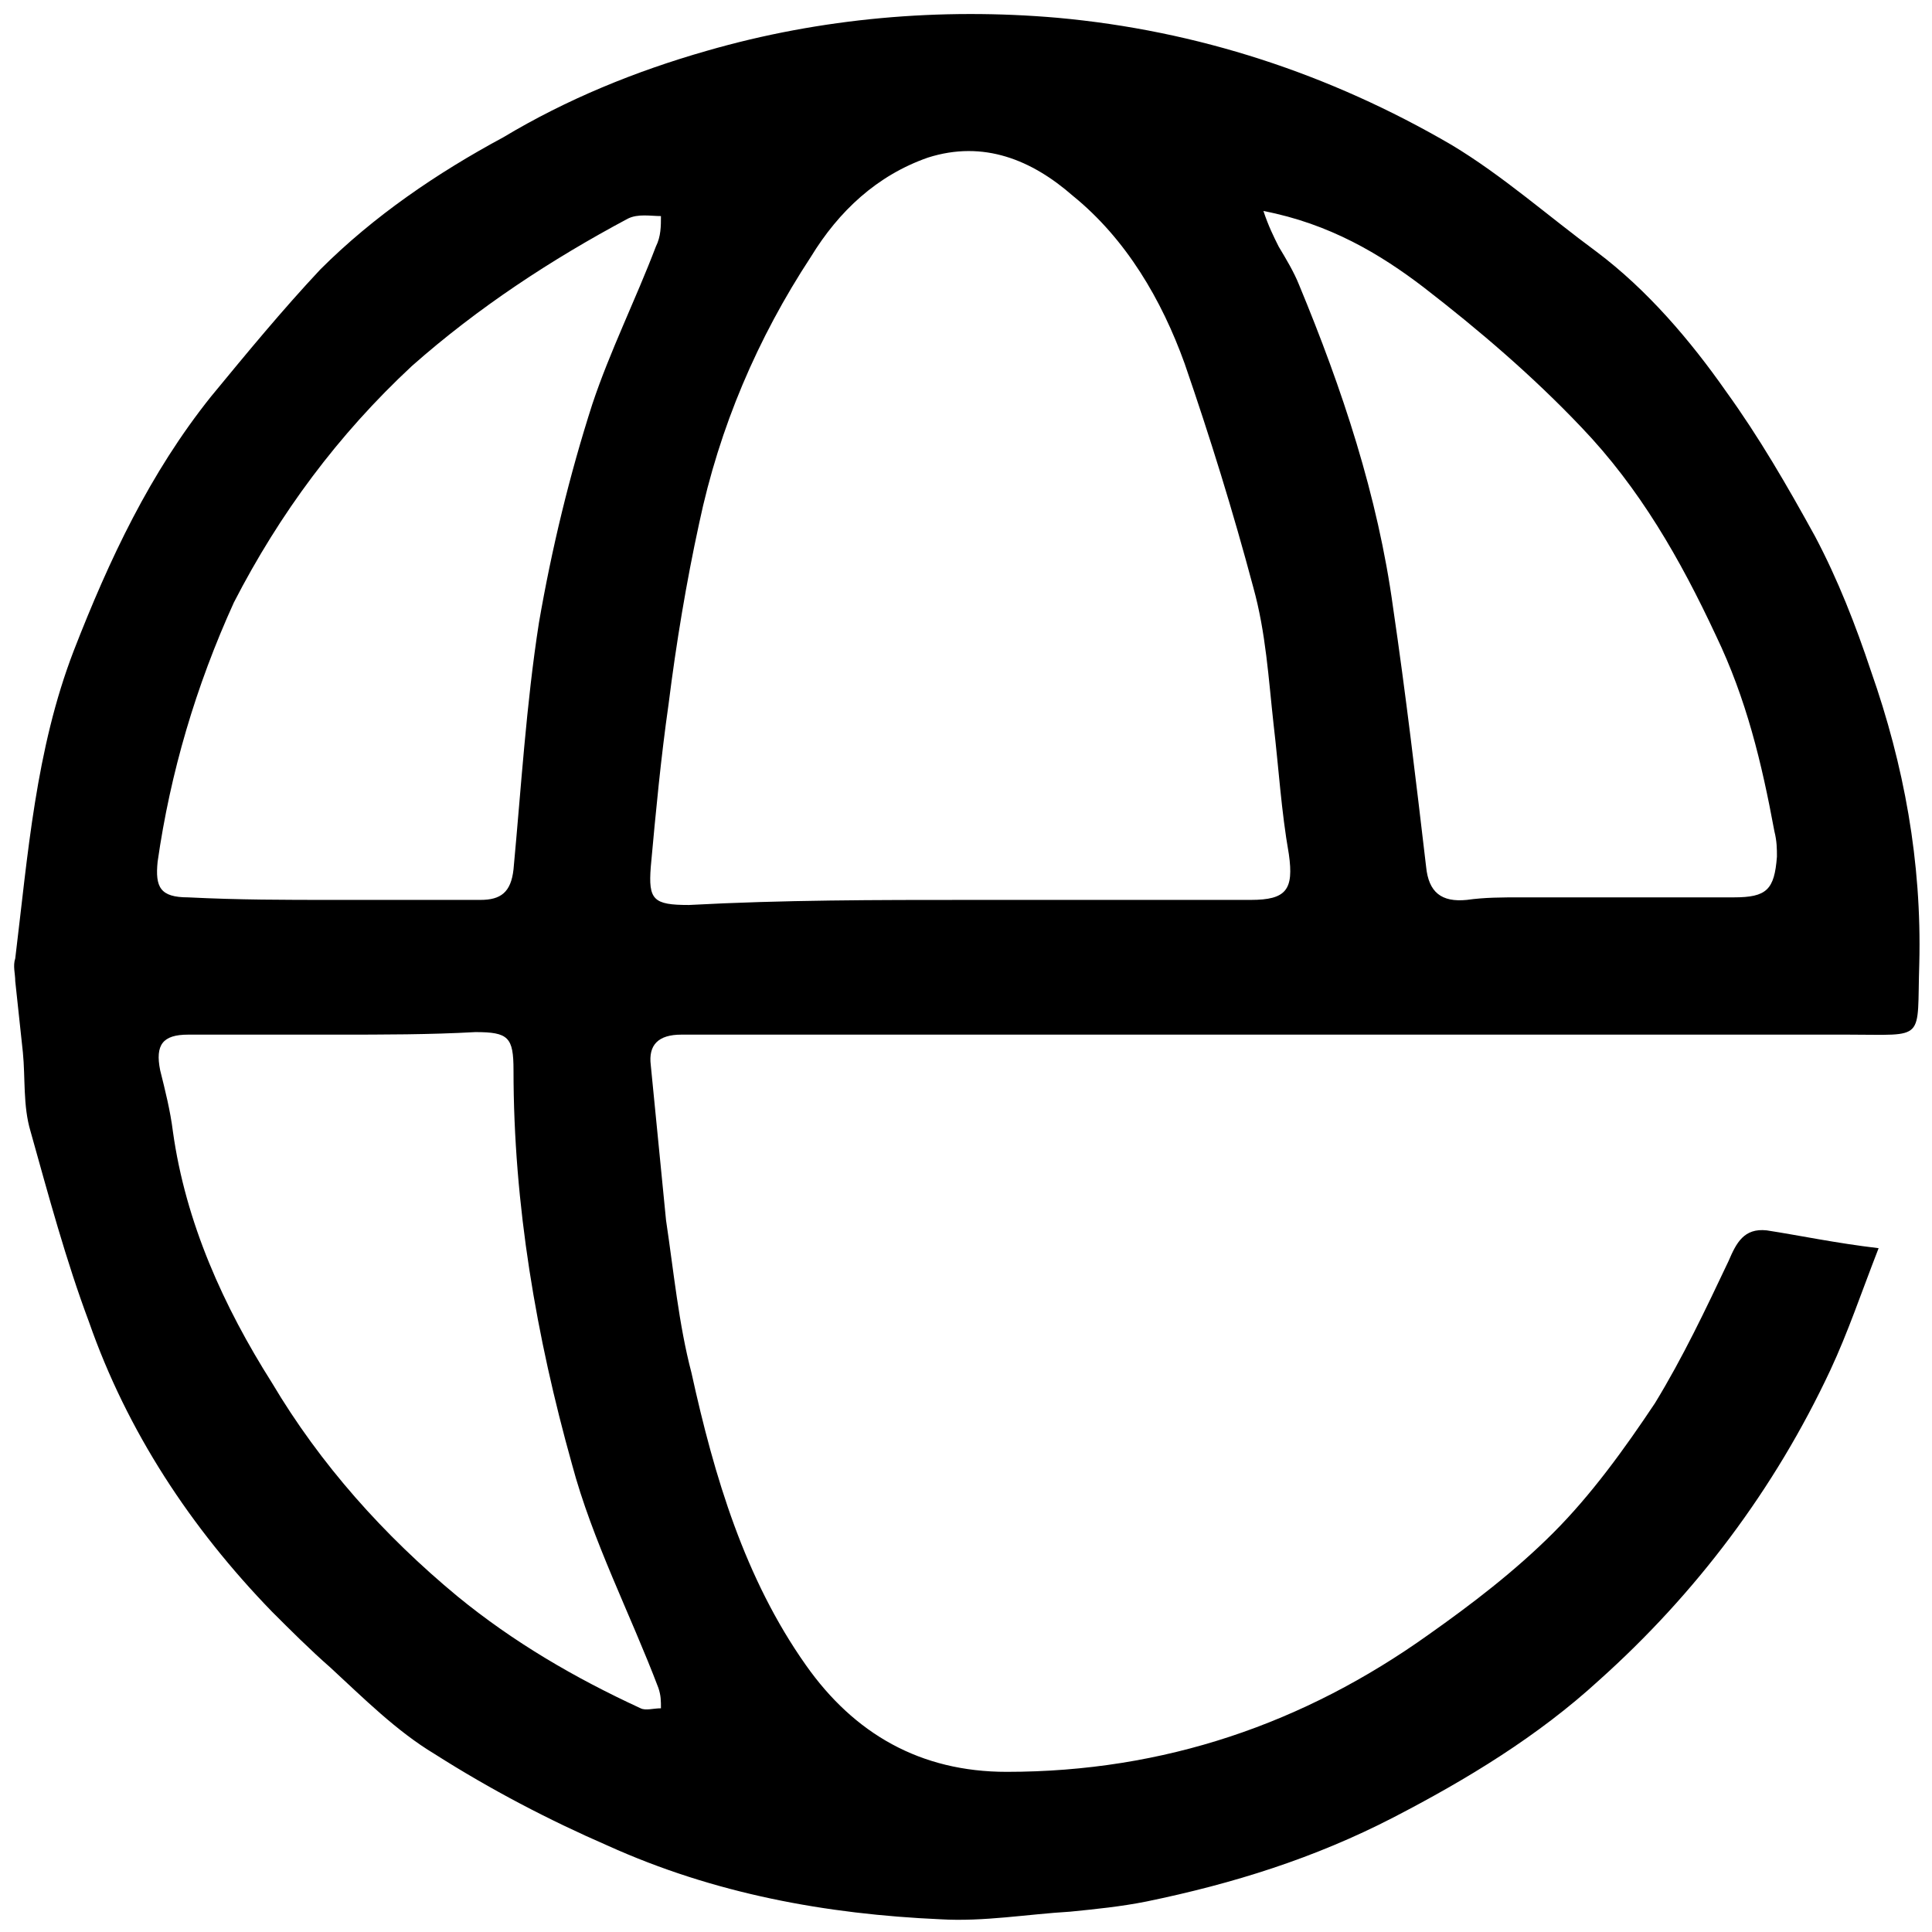 <?xml version="1.0" encoding="utf-8"?>
<!-- Generator: Adobe Illustrator 18.1.1, SVG Export Plug-In . SVG Version: 6.00 Build 0)  -->
<svg version="1.1" id="Camada_1" xmlns="http://www.w3.org/2000/svg" xmlns:xlink="http://www.w3.org/1999/xlink" x="0px" y="0px"
	 viewBox="0 0 76 76" enable-background="new 0 0 76 76" xml:space="preserve">
<g>
	<g>
		<path d="M73.9,49.1c-0.7,1.8-1.2,3.3-1.9,4.8c-2.2,4.7-5.3,8.8-9.1,12.2c-2.4,2.2-5.2,3.9-8.1,5.4c-3.1,1.6-6.3,2.6-9.7,3.3
			c-1,0.2-2,0.3-3,0.4c-1.7,0.1-3.4,0.4-5.1,0.3c-4.5-0.2-8.9-1-13.1-2.9c-2.3-1-4.6-2.2-6.8-3.6c-1.5-0.9-2.8-2.2-4.1-3.4
			c-0.8-0.7-1.6-1.5-2.3-2.2C7.5,60.1,5,56.3,3.5,52c-0.9-2.4-1.6-5-2.3-7.5c-0.3-1-0.2-2.1-0.3-3.1c-0.1-0.9-0.2-1.9-0.3-2.8
			c0-0.3-0.1-0.6,0-0.9c0.5-4.1,0.8-8.2,2.3-12.1c1.4-3.6,3-7,5.4-10c1.4-1.7,2.8-3.4,4.3-5c2.1-2.1,4.6-3.8,7.2-5.2
			C22.3,3.9,25,2.8,27.8,2c4.5-1.3,9.2-1.7,13.8-1.3c5.5,0.5,10.7,2.2,15.5,5c2,1.2,3.8,2.8,5.7,4.2c2,1.5,3.7,3.5,5.1,5.5
			c1.3,1.8,2.4,3.7,3.5,5.7c0.9,1.7,1.6,3.5,2.2,5.3c1.3,3.7,2,7.5,1.9,11.5c-0.1,3.1,0.3,2.8-2.8,2.8c-14.9,0-29.8,0-44.7,0
			c-0.4,0-0.8,0-1.2,0c-0.9,0-1.3,0.4-1.2,1.2c0.2,2,0.4,4.1,0.6,6.1c0.3,2,0.5,4.1,1,6c0.9,4.1,2.1,8.1,4.5,11.5
			c1.9,2.7,4.5,4.2,7.9,4.2c6.2,0,11.7-1.9,16.6-5.4c1.7-1.2,3.4-2.5,4.9-4c1.5-1.5,2.8-3.3,4-5.1c1.1-1.8,2-3.7,2.9-5.6
			c0.3-0.7,0.6-1.3,1.5-1.2C70.8,48.6,72.2,48.9,73.9,49.1z M38.2,35.4c3.7,0,7.4,0,11,0c1.4,0,1.7-0.4,1.5-1.8
			c-0.3-1.7-0.4-3.4-0.6-5.1c-0.2-1.8-0.3-3.6-0.8-5.4c-0.8-3-1.7-5.9-2.7-8.8c-0.9-2.5-2.3-4.9-4.4-6.6c-1.6-1.4-3.5-2.2-5.7-1.5
			c-2,0.7-3.5,2.1-4.6,3.9c-2.1,3.2-3.6,6.7-4.4,10.5c-0.5,2.3-0.9,4.7-1.2,7.1c-0.3,2.1-0.5,4.2-0.7,6.4c-0.1,1.3,0.1,1.5,1.5,1.5
			C30.8,35.4,34.5,35.4,38.2,35.4z M49.7,8.3c0.2,0.6,0.4,1,0.6,1.4c0.3,0.5,0.6,1,0.8,1.5c1.7,4.1,3.1,8.3,3.7,12.7
			c0.5,3.4,0.9,6.8,1.3,10.2c0.1,1,0.6,1.4,1.6,1.3c0.7-0.1,1.4-0.1,2.1-0.1c2.8,0,5.6,0,8.4,0c1.3,0,1.6-0.3,1.7-1.6
			c0-0.3,0-0.6-0.1-1c-0.5-2.7-1.1-5.2-2.3-7.7c-1.4-3-3-5.8-5.3-8.2c-1.9-2-4-3.8-6.2-5.5C54.3,10,52.3,8.8,49.7,8.3z M13.1,35.4
			C13.1,35.4,13.1,35.4,13.1,35.4c1.9,0,3.9,0,5.8,0c0.8,0,1.2-0.3,1.3-1.2c0.3-3.2,0.5-6.5,1-9.7c0.5-2.9,1.2-5.8,2.1-8.6
			c0.7-2.1,1.7-4.1,2.5-6.2C26,9.3,26,8.9,26,8.5c-0.4,0-0.9-0.1-1.3,0.1c-3,1.6-5.9,3.5-8.5,5.8c-2.9,2.7-5.2,5.8-7,9.3
			C7.7,27,6.7,30.4,6.2,33.9c-0.1,1,0.1,1.4,1.2,1.4C9.4,35.4,11.2,35.4,13.1,35.4z M13.2,40.7C13.2,40.7,13.2,40.7,13.2,40.7
			c-1.9,0-3.9,0-5.8,0c-1,0-1.3,0.4-1.1,1.4c0.2,0.8,0.4,1.6,0.5,2.4c0.5,3.6,2,6.9,3.9,9.9c1.9,3.2,4.4,6,7.3,8.4
			c2.2,1.8,4.6,3.2,7.2,4.4c0.2,0.1,0.5,0,0.8,0c0-0.3,0-0.5-0.1-0.8c-1.1-2.9-2.6-5.8-3.4-8.8c-1.4-5-2.3-10.2-2.3-15.5
			c0-1.3-0.2-1.5-1.5-1.5C16.9,40.7,15.1,40.7,13.2,40.7z"/>
	</g>
</g>
<g opacity="0.8">
</g>
</svg>
